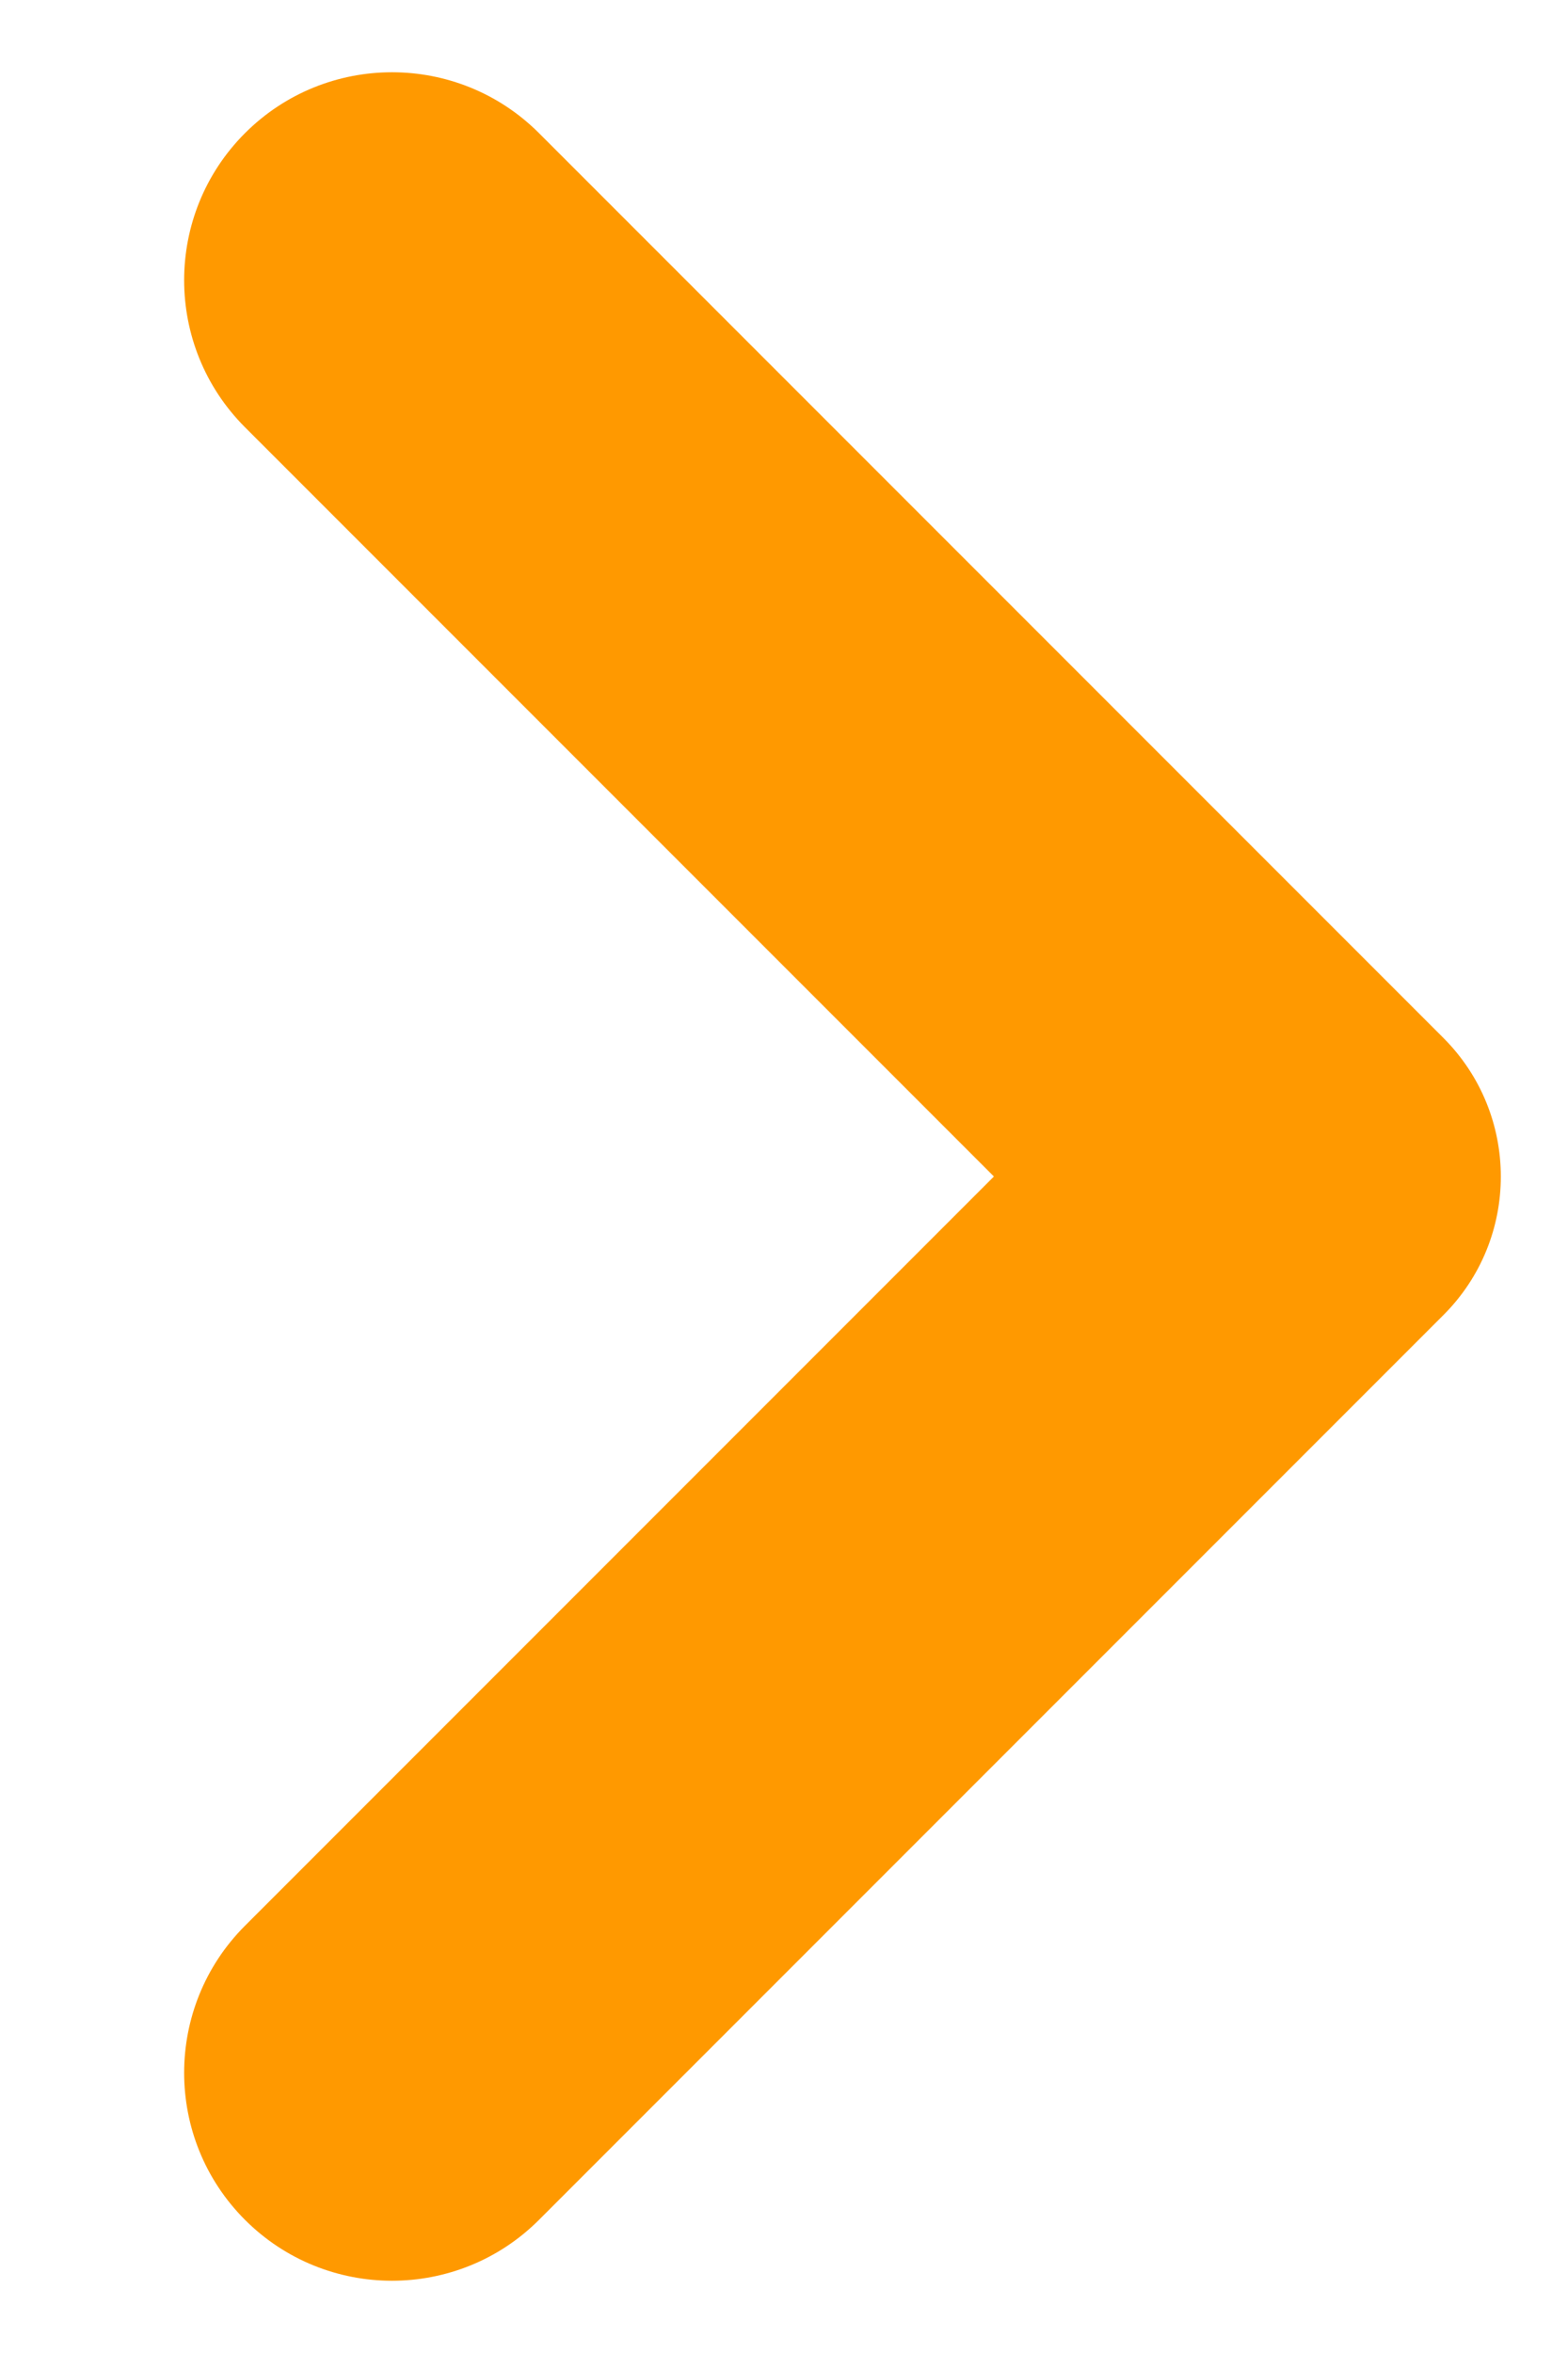 <svg width="8" height="12" viewBox="0 0 8 12" fill="none" xmlns="http://www.w3.org/2000/svg">
<path d="M5.071 6L1.25 2.179C0.836 1.765 0.836 1.093 1.25 0.679C1.664 0.265 2.336 0.265 2.75 0.679L7.364 5.293C7.755 5.684 7.755 6.317 7.364 6.707L2.75 11.321C2.336 11.735 1.664 11.735 1.25 11.321C0.836 10.907 0.836 10.235 1.25 9.821L5.071 6Z" fill="#FF9900"/>
</svg>
